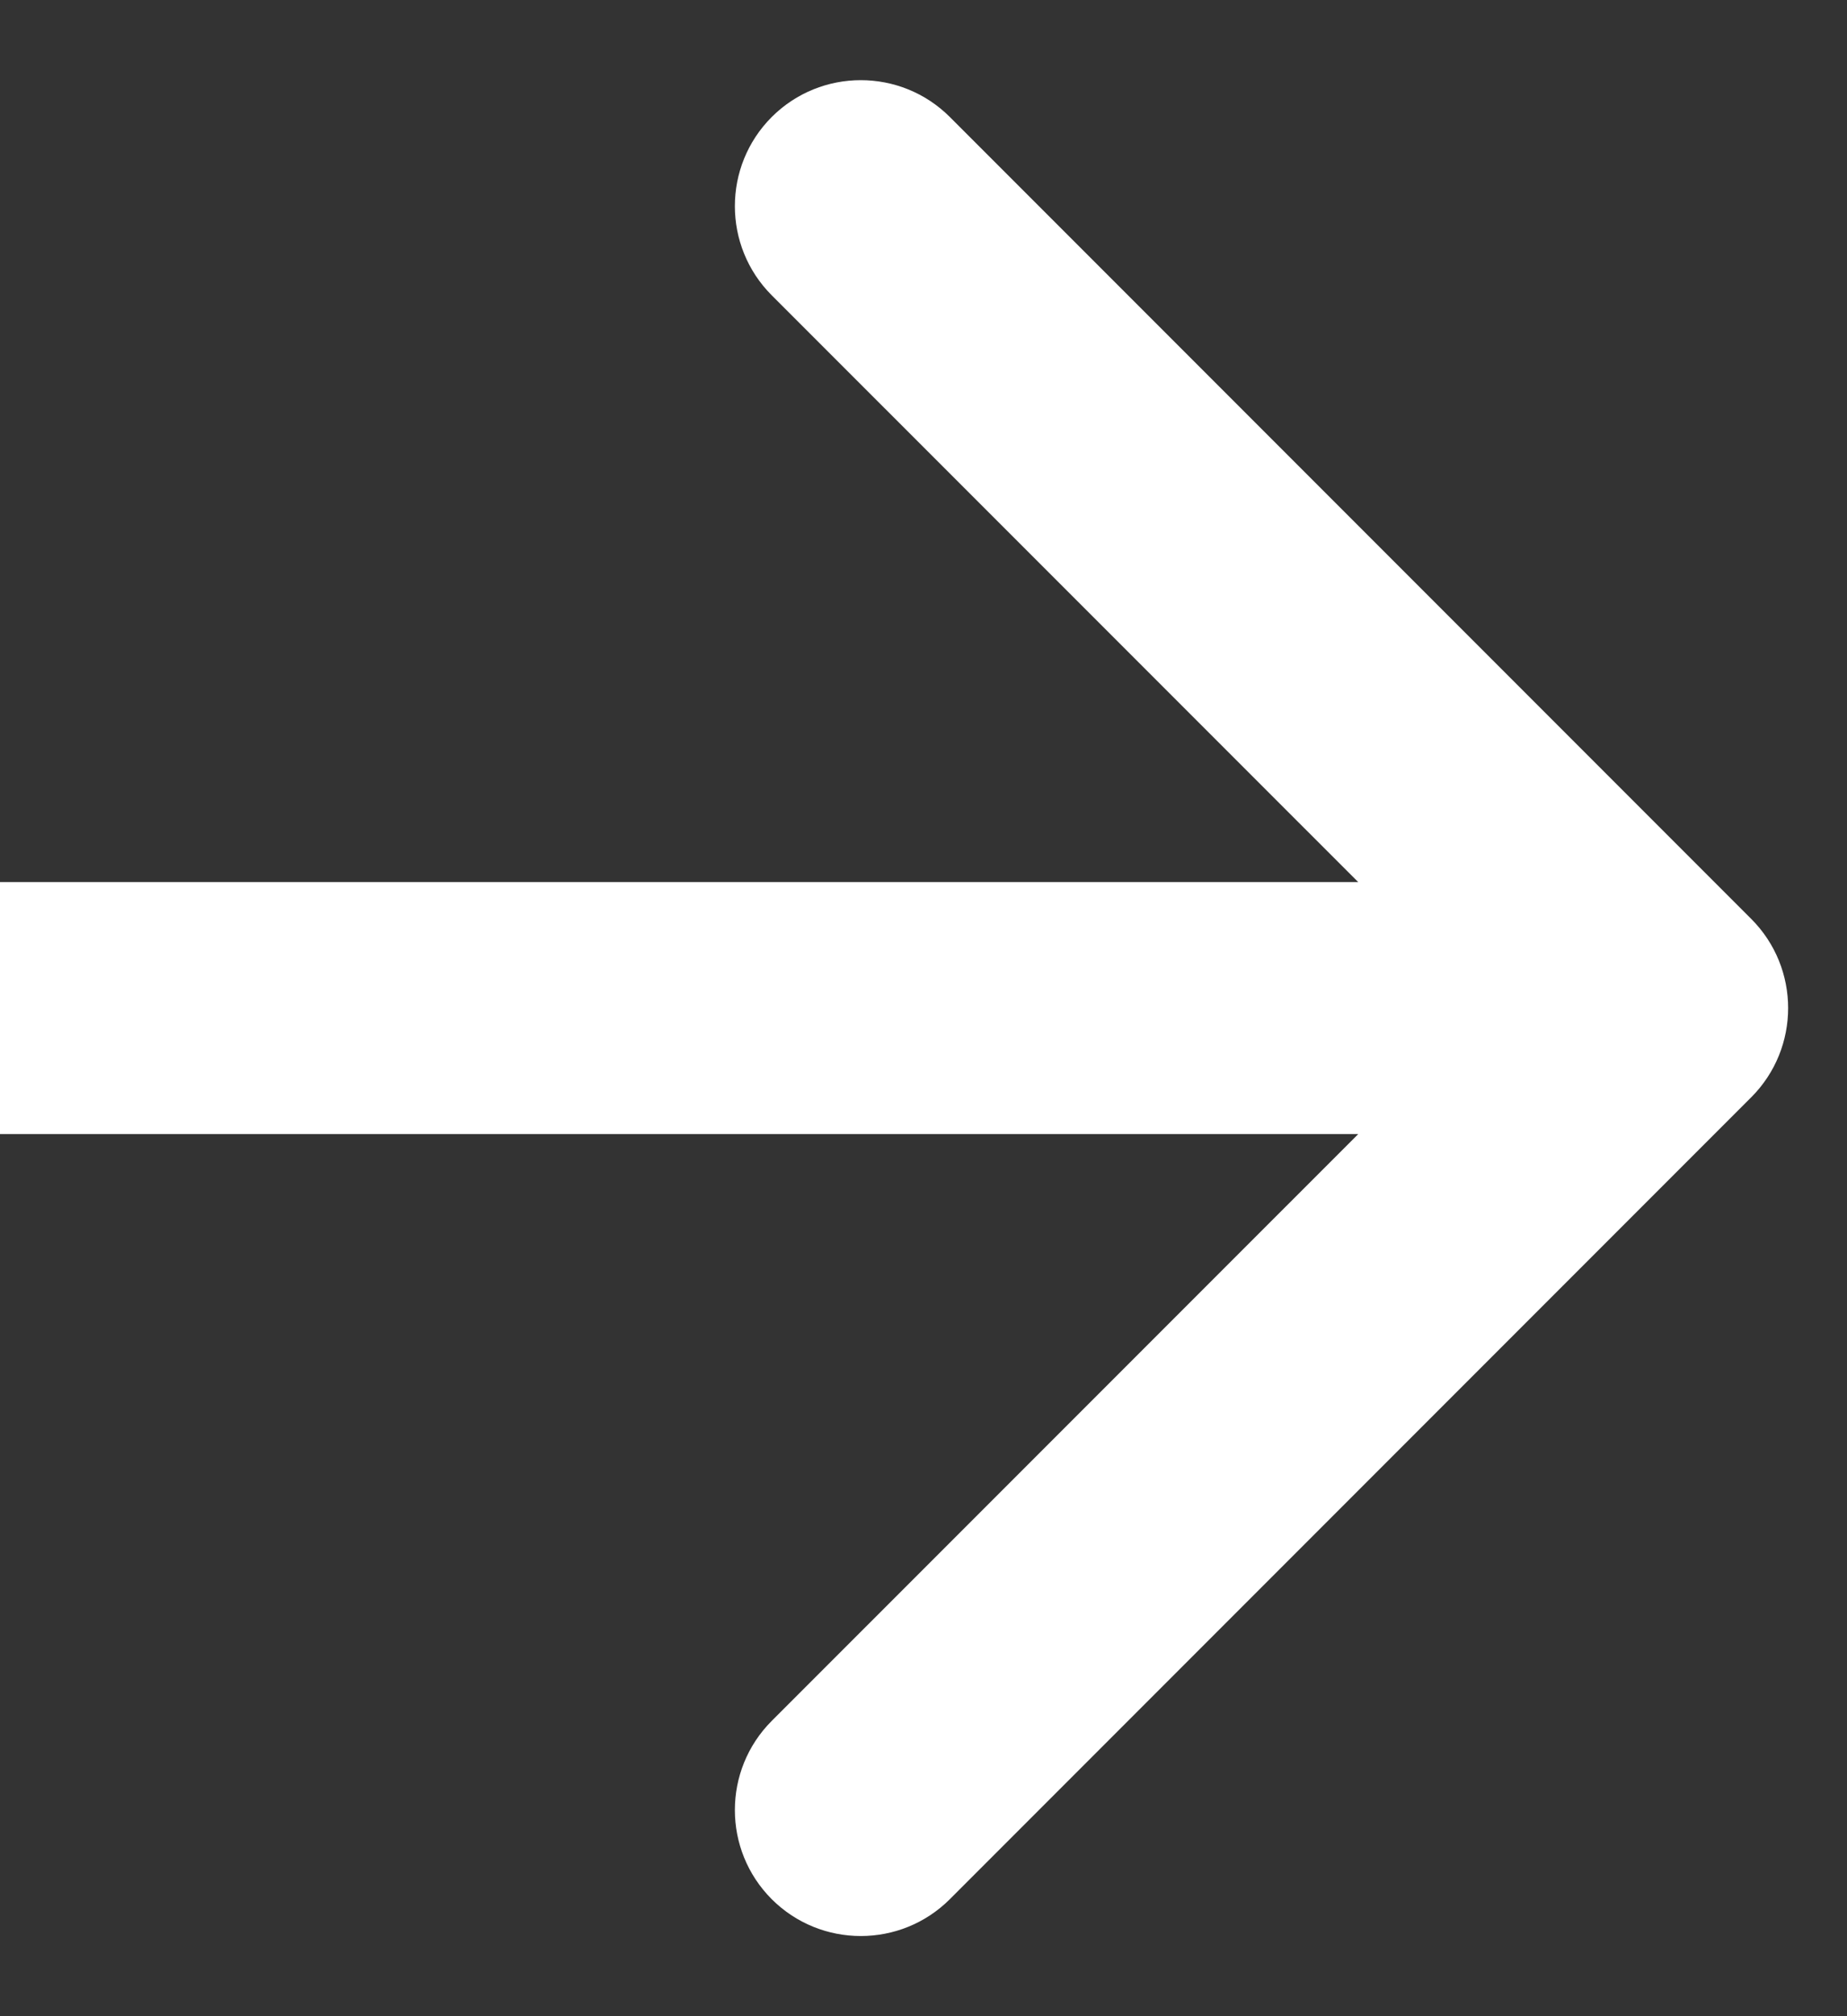 <svg width="22" height="24" viewBox="0 0 22 24" fill="none" xmlns="http://www.w3.org/2000/svg">
<rect x="0" y="0" width="22" height="24" fill="#333333" stroke="none"/>
<path d="M20.86 13.061C21.445 12.475 21.445 11.525 20.86 10.939L11.314 1.393C10.728 0.808 9.778 0.808 9.192 1.393C8.607 1.979 8.607 2.929 9.192 3.515L17.678 12L9.192 20.485C8.607 21.071 8.607 22.021 9.192 22.607C9.778 23.192 10.728 23.192 11.314 22.607L20.86 13.061ZM0 13.5L19.799 13.5V10.5L0 10.5L0 13.5Z" fill="white"/>
</svg>
